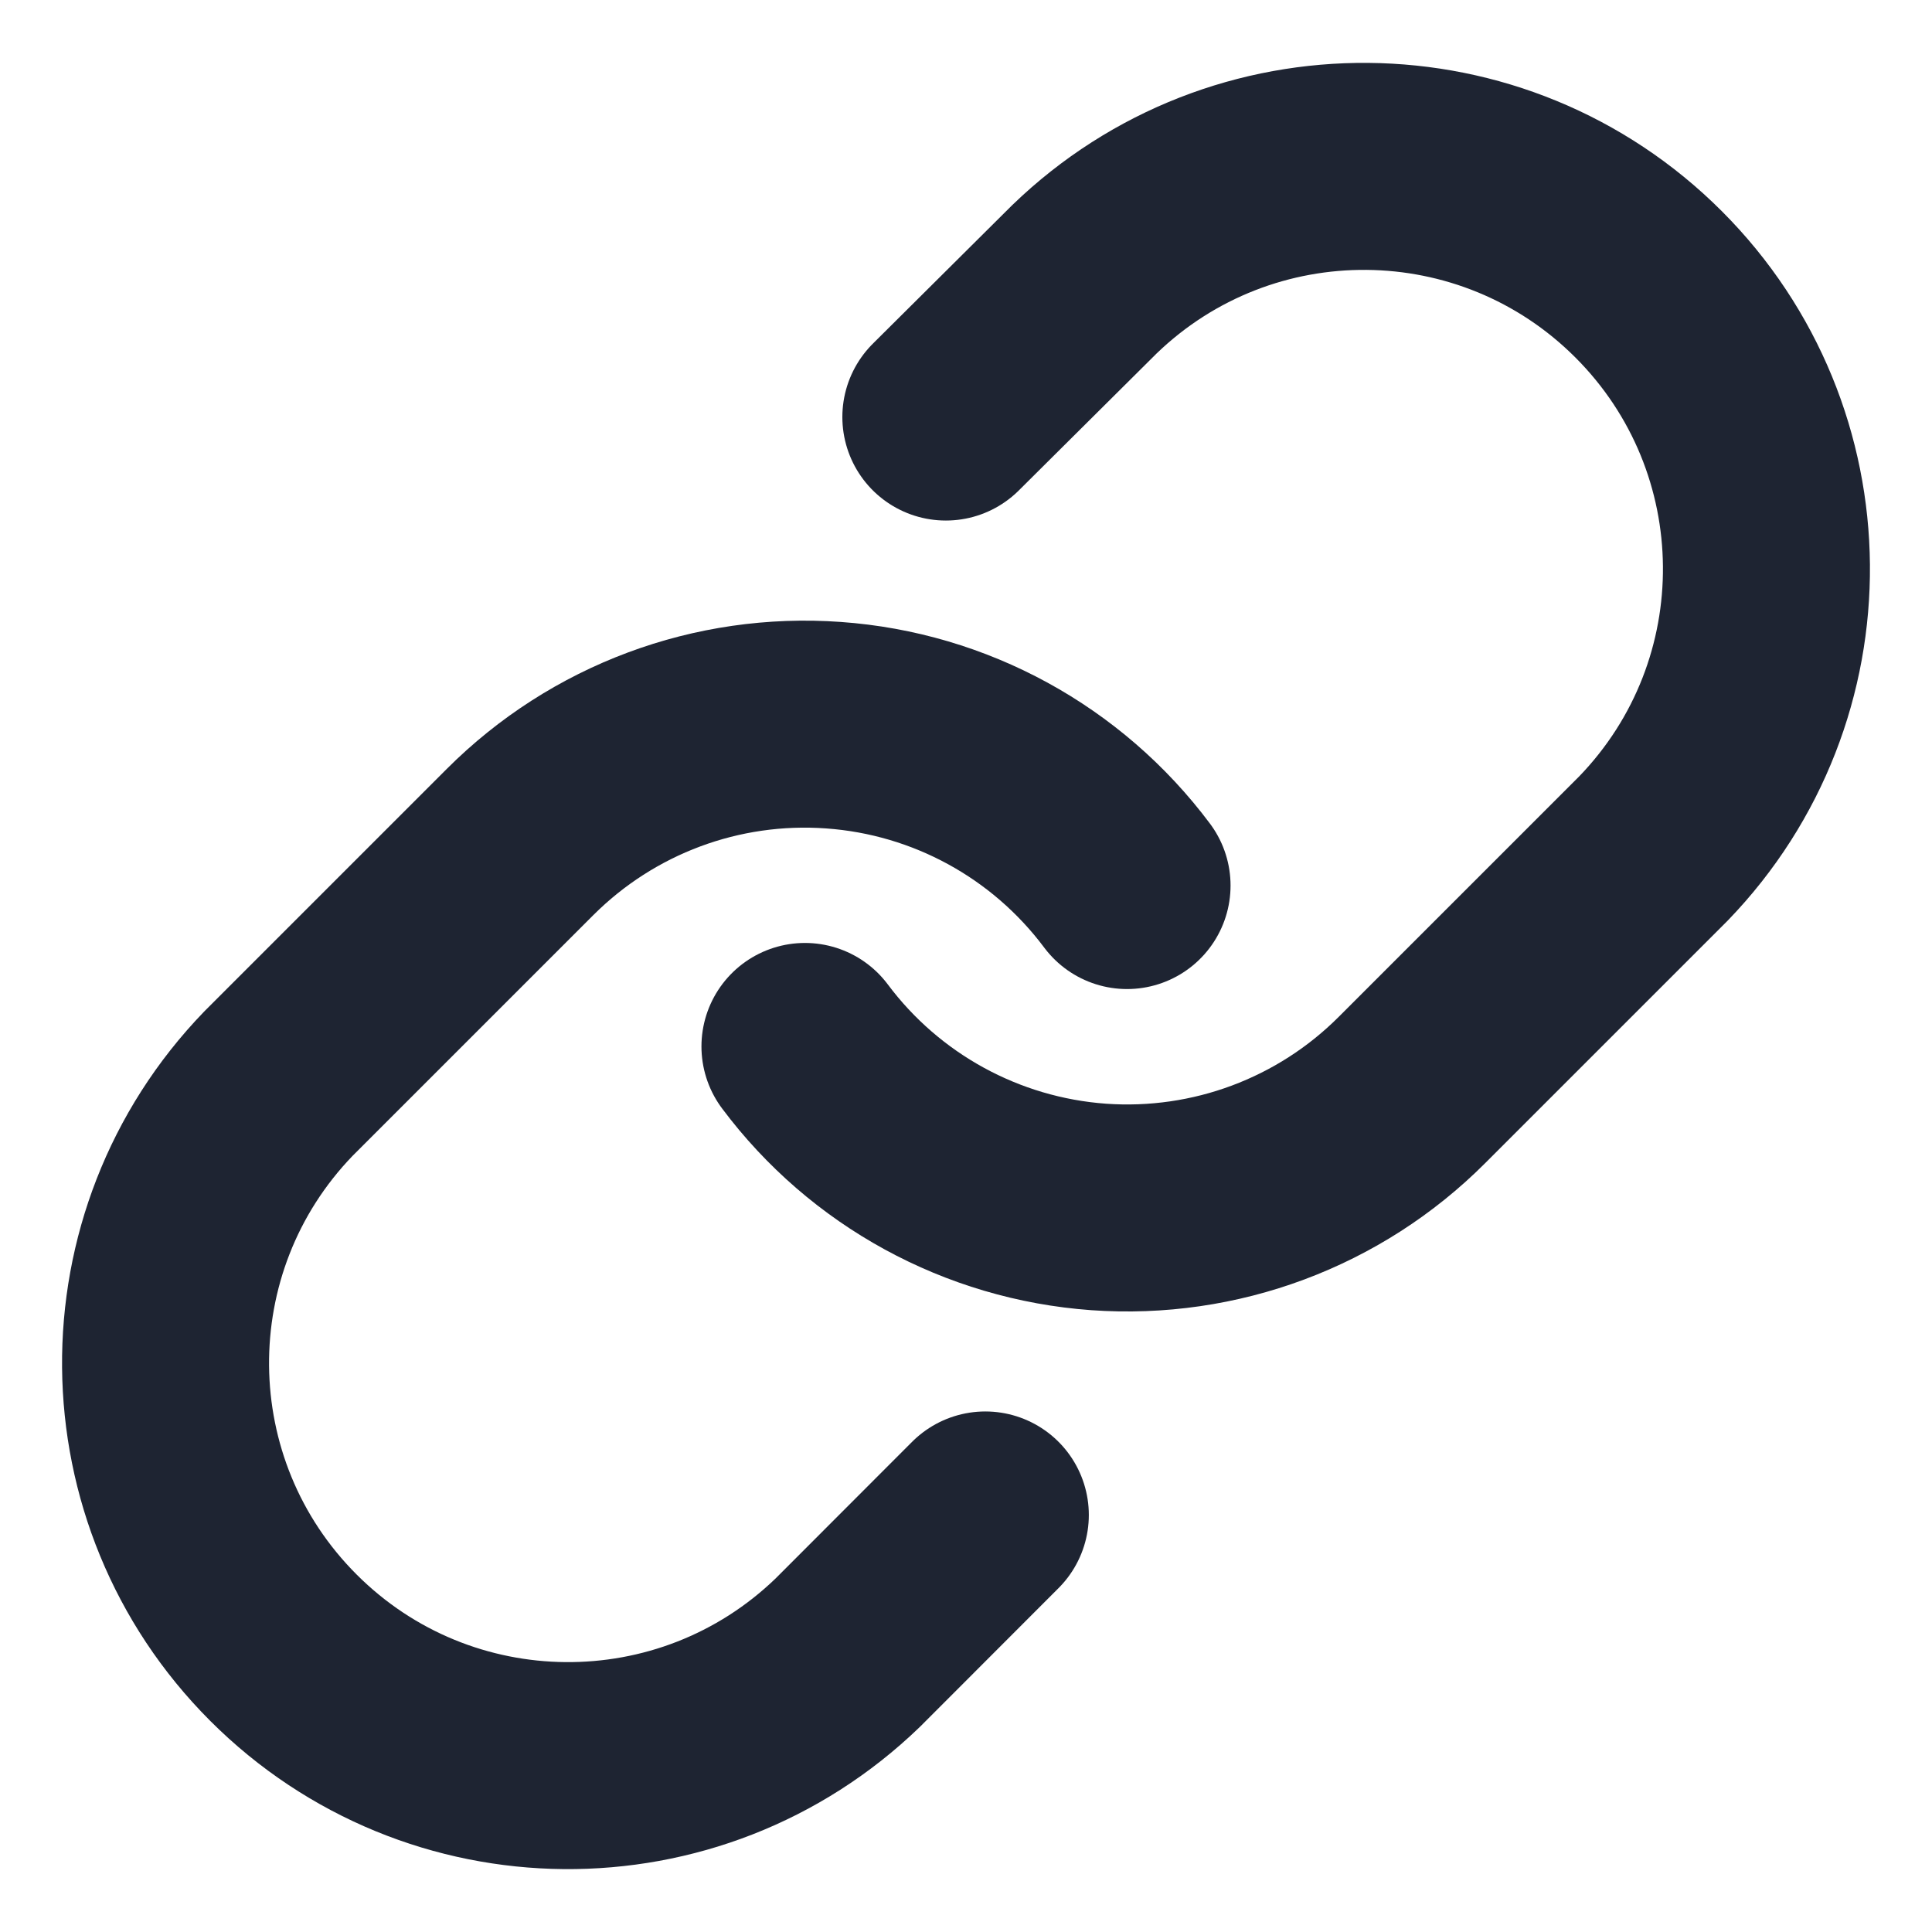 <svg width="14" height="14" viewBox="0 0 14 14" fill="none" xmlns="http://www.w3.org/2000/svg">
<path d="M5.833 7.583C6.34 8.261 7.117 8.685 7.961 8.746C8.805 8.806 9.634 8.497 10.232 7.898L11.982 6.148C13.087 5.004 13.071 3.185 11.946 2.06C10.821 0.935 9.002 0.919 7.858 2.024L6.854 3.022" stroke="#1E2432" stroke-width="1.5" stroke-linecap="round" stroke-linejoin="round"/>
<path d="M8.167 6.417C7.66 5.739 6.884 5.315 6.04 5.255C5.195 5.194 4.367 5.503 3.768 6.102L2.018 7.852C0.913 8.996 0.929 10.815 2.054 11.94C3.179 13.065 4.998 13.081 6.143 11.976L7.14 10.978" stroke="#1E2432" stroke-width="1.5" stroke-linecap="round" stroke-linejoin="round"/>
</svg>
